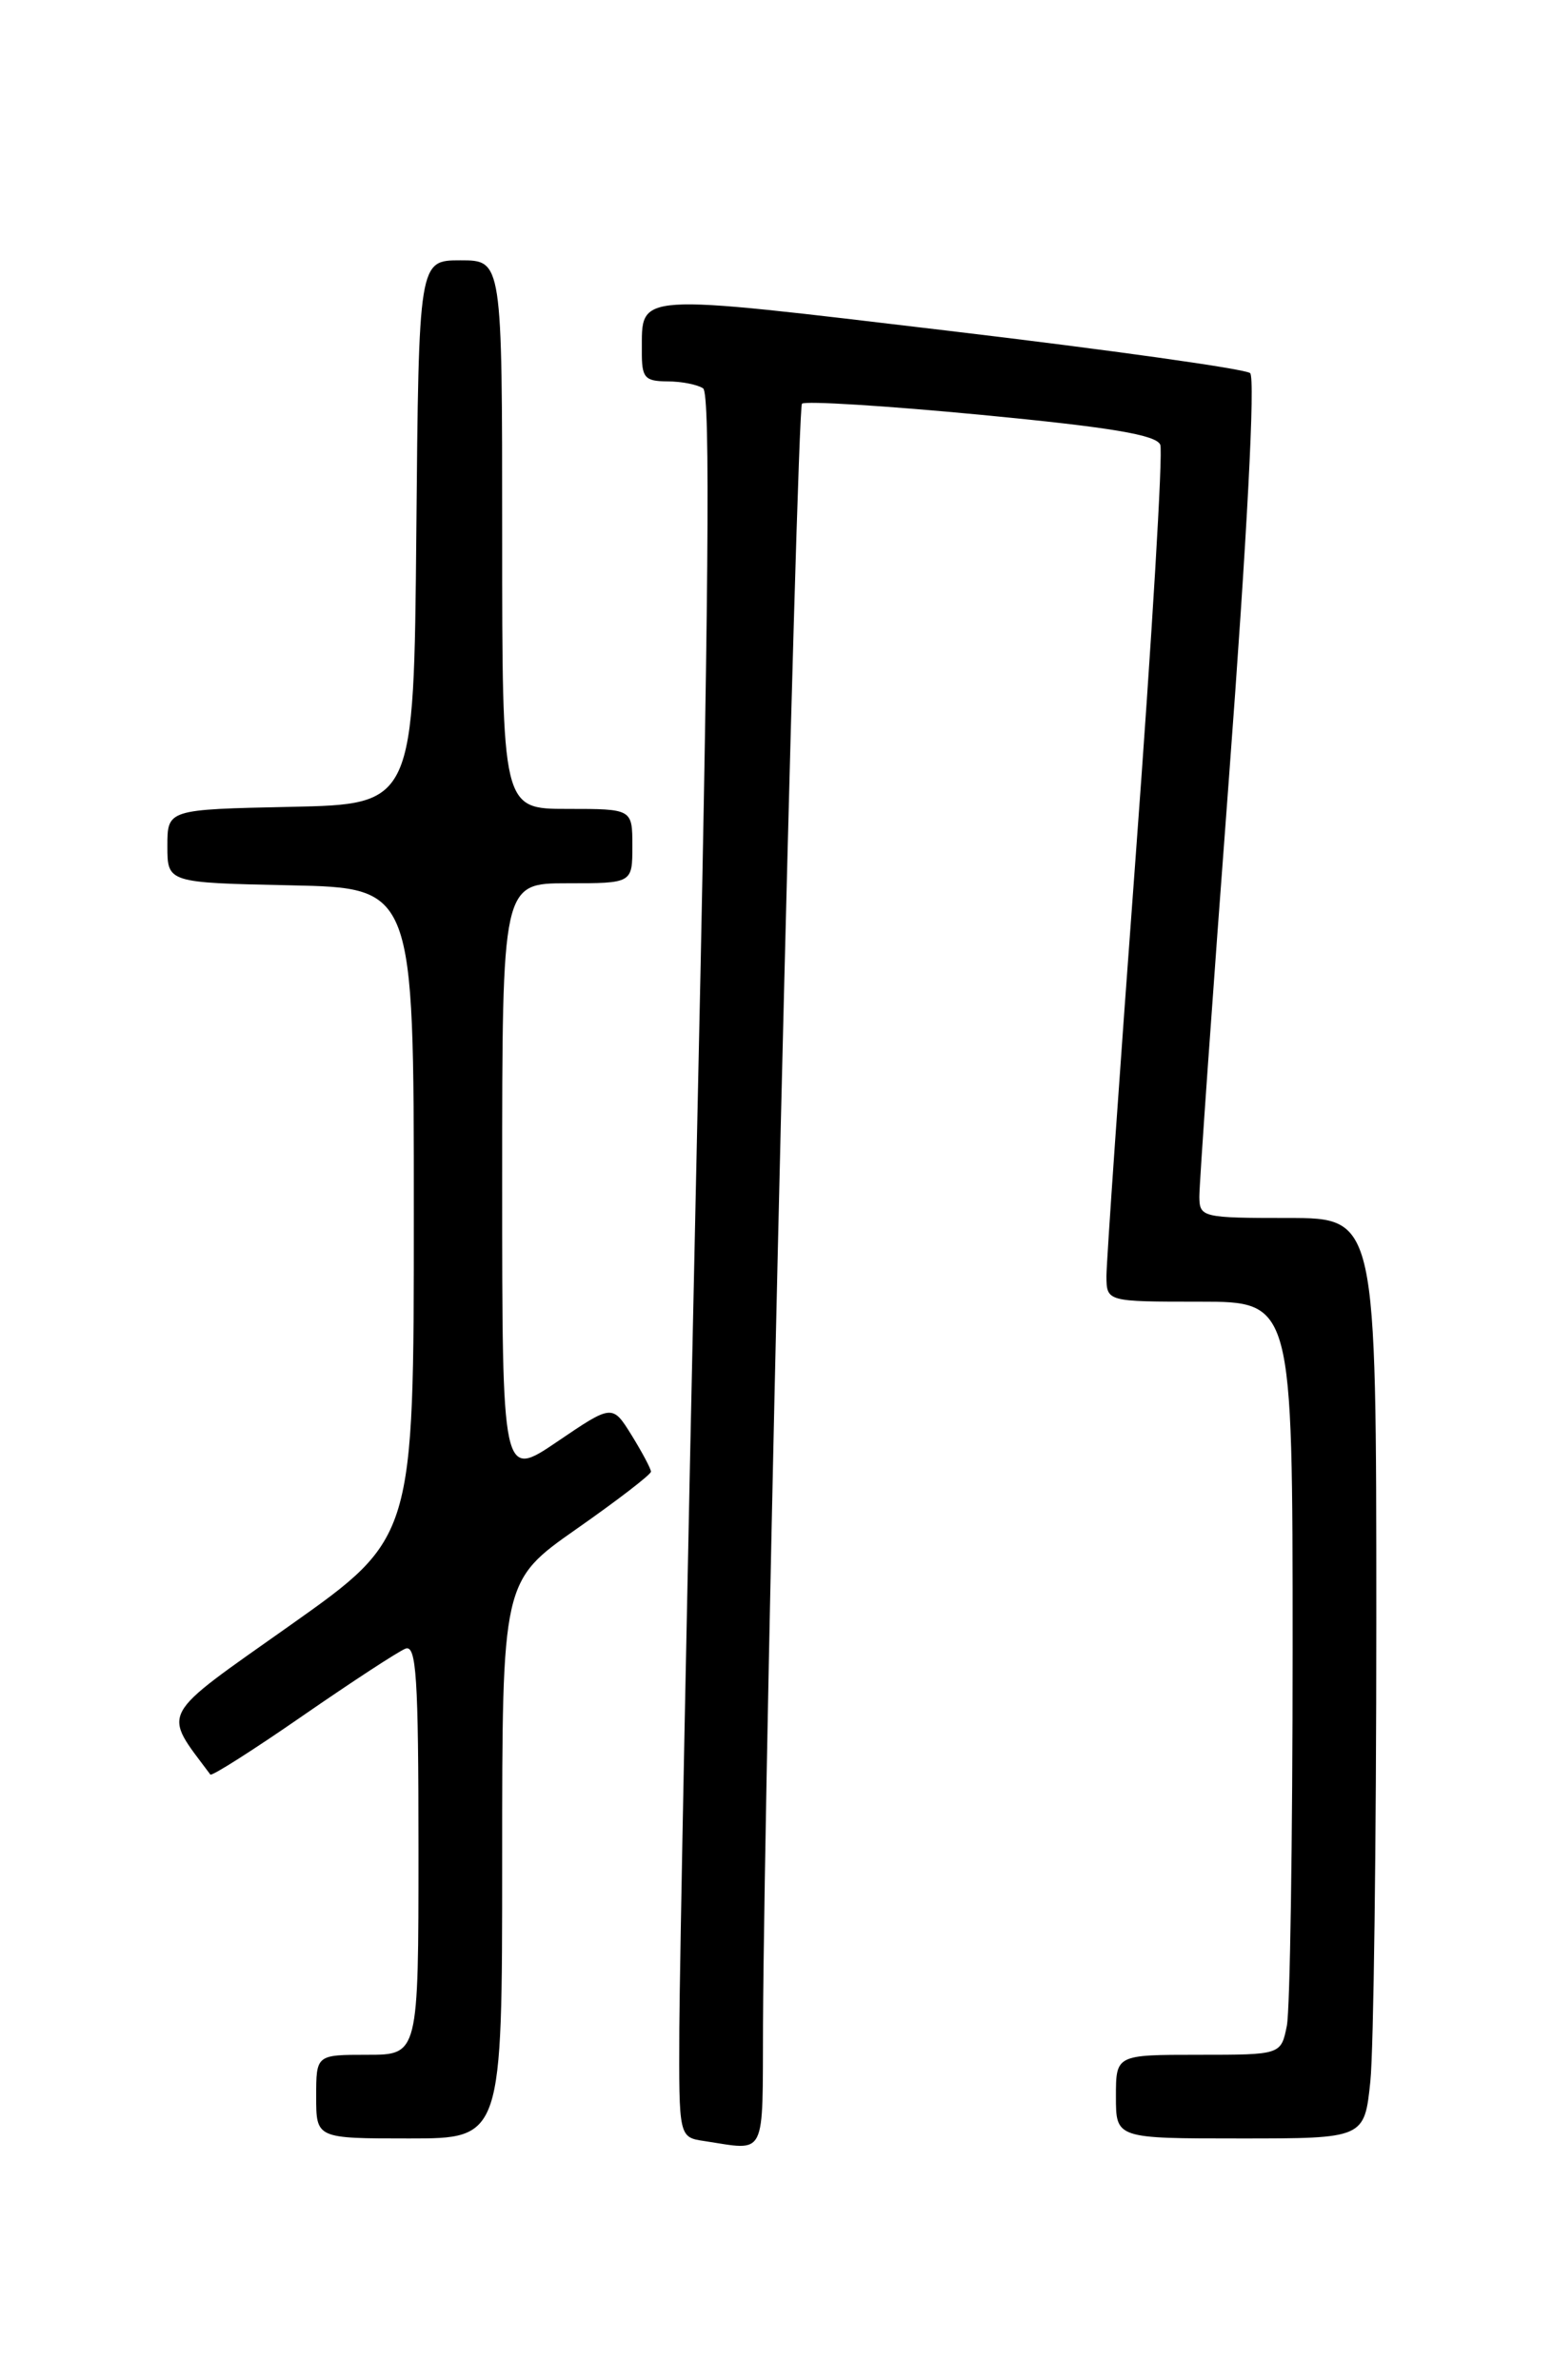 <?xml version="1.0" encoding="UTF-8" standalone="no"?>
<!DOCTYPE svg PUBLIC "-//W3C//DTD SVG 1.1//EN" "http://www.w3.org/Graphics/SVG/1.1/DTD/svg11.dtd" >
<svg xmlns="http://www.w3.org/2000/svg" xmlns:xlink="http://www.w3.org/1999/xlink" version="1.1" viewBox="0 0 167 256">
 <g >
 <path fill="currentColor"
d=" M 82.05 217.75 C 82.17 189.88 85.67 43.99 86.24 43.42 C 86.57 43.10 95.25 43.64 105.53 44.62 C 119.50 45.96 124.36 46.78 124.77 47.84 C 125.07 48.62 123.88 68.44 122.14 91.88 C 120.40 115.32 118.98 135.74 118.98 137.25 C 119.00 140.00 119.00 140.00 129.00 140.00 C 139.00 140.00 139.00 140.00 139.00 177.38 C 139.00 197.93 138.72 216.16 138.38 217.88 C 137.75 221.00 137.75 221.00 128.88 221.00 C 120.00 221.00 120.00 221.00 120.00 225.50 C 120.00 230.00 120.00 230.00 133.36 230.00 C 146.72 230.00 146.72 230.00 147.36 223.85 C 147.71 220.47 148.00 198.20 148.00 174.35 C 148.00 131.00 148.00 131.00 138.50 131.00 C 129.32 131.00 129.00 130.92 128.97 128.75 C 128.95 127.51 130.38 107.25 132.15 83.73 C 134.11 57.60 135.00 40.64 134.43 40.13 C 133.92 39.68 119.37 37.64 102.10 35.59 C 67.82 31.52 69.05 31.44 69.02 37.75 C 69.00 40.63 69.31 41.00 71.75 41.02 C 73.26 41.02 75.00 41.36 75.61 41.77 C 76.41 42.30 76.22 64.77 74.90 124.50 C 73.91 169.60 73.08 211.76 73.05 218.18 C 73.00 229.87 73.00 229.87 75.75 230.28 C 82.49 231.30 81.99 232.28 82.05 217.75 Z  M 54.00 200.02 C 54.00 170.05 54.00 170.05 62.00 164.44 C 66.40 161.36 70.00 158.59 70.00 158.28 C 70.00 157.98 69.07 156.23 67.93 154.38 C 65.85 151.03 65.85 151.03 59.93 155.05 C 54.00 159.07 54.00 159.07 54.00 127.04 C 54.00 95.00 54.00 95.00 61.00 95.00 C 68.00 95.00 68.00 95.00 68.00 91.00 C 68.00 87.00 68.00 87.00 61.00 87.00 C 54.00 87.00 54.00 87.00 54.00 57.50 C 54.00 28.00 54.00 28.00 49.52 28.00 C 45.03 28.00 45.03 28.00 44.77 57.25 C 44.50 86.50 44.50 86.50 31.25 86.78 C 18.00 87.06 18.00 87.06 18.00 91.00 C 18.00 94.94 18.00 94.94 31.25 95.22 C 44.50 95.50 44.50 95.50 44.50 130.44 C 44.50 165.39 44.50 165.39 31.24 174.78 C 16.88 184.94 17.44 183.90 22.62 190.86 C 22.77 191.06 27.24 188.22 32.55 184.54 C 37.86 180.87 42.83 177.62 43.60 177.32 C 44.77 176.87 45.00 180.36 45.00 198.89 C 45.00 221.00 45.00 221.00 39.50 221.00 C 34.00 221.00 34.00 221.00 34.00 225.50 C 34.00 230.00 34.00 230.00 44.00 230.00 C 54.00 230.00 54.00 230.00 54.00 200.02 Z "/>
</g>
</svg>